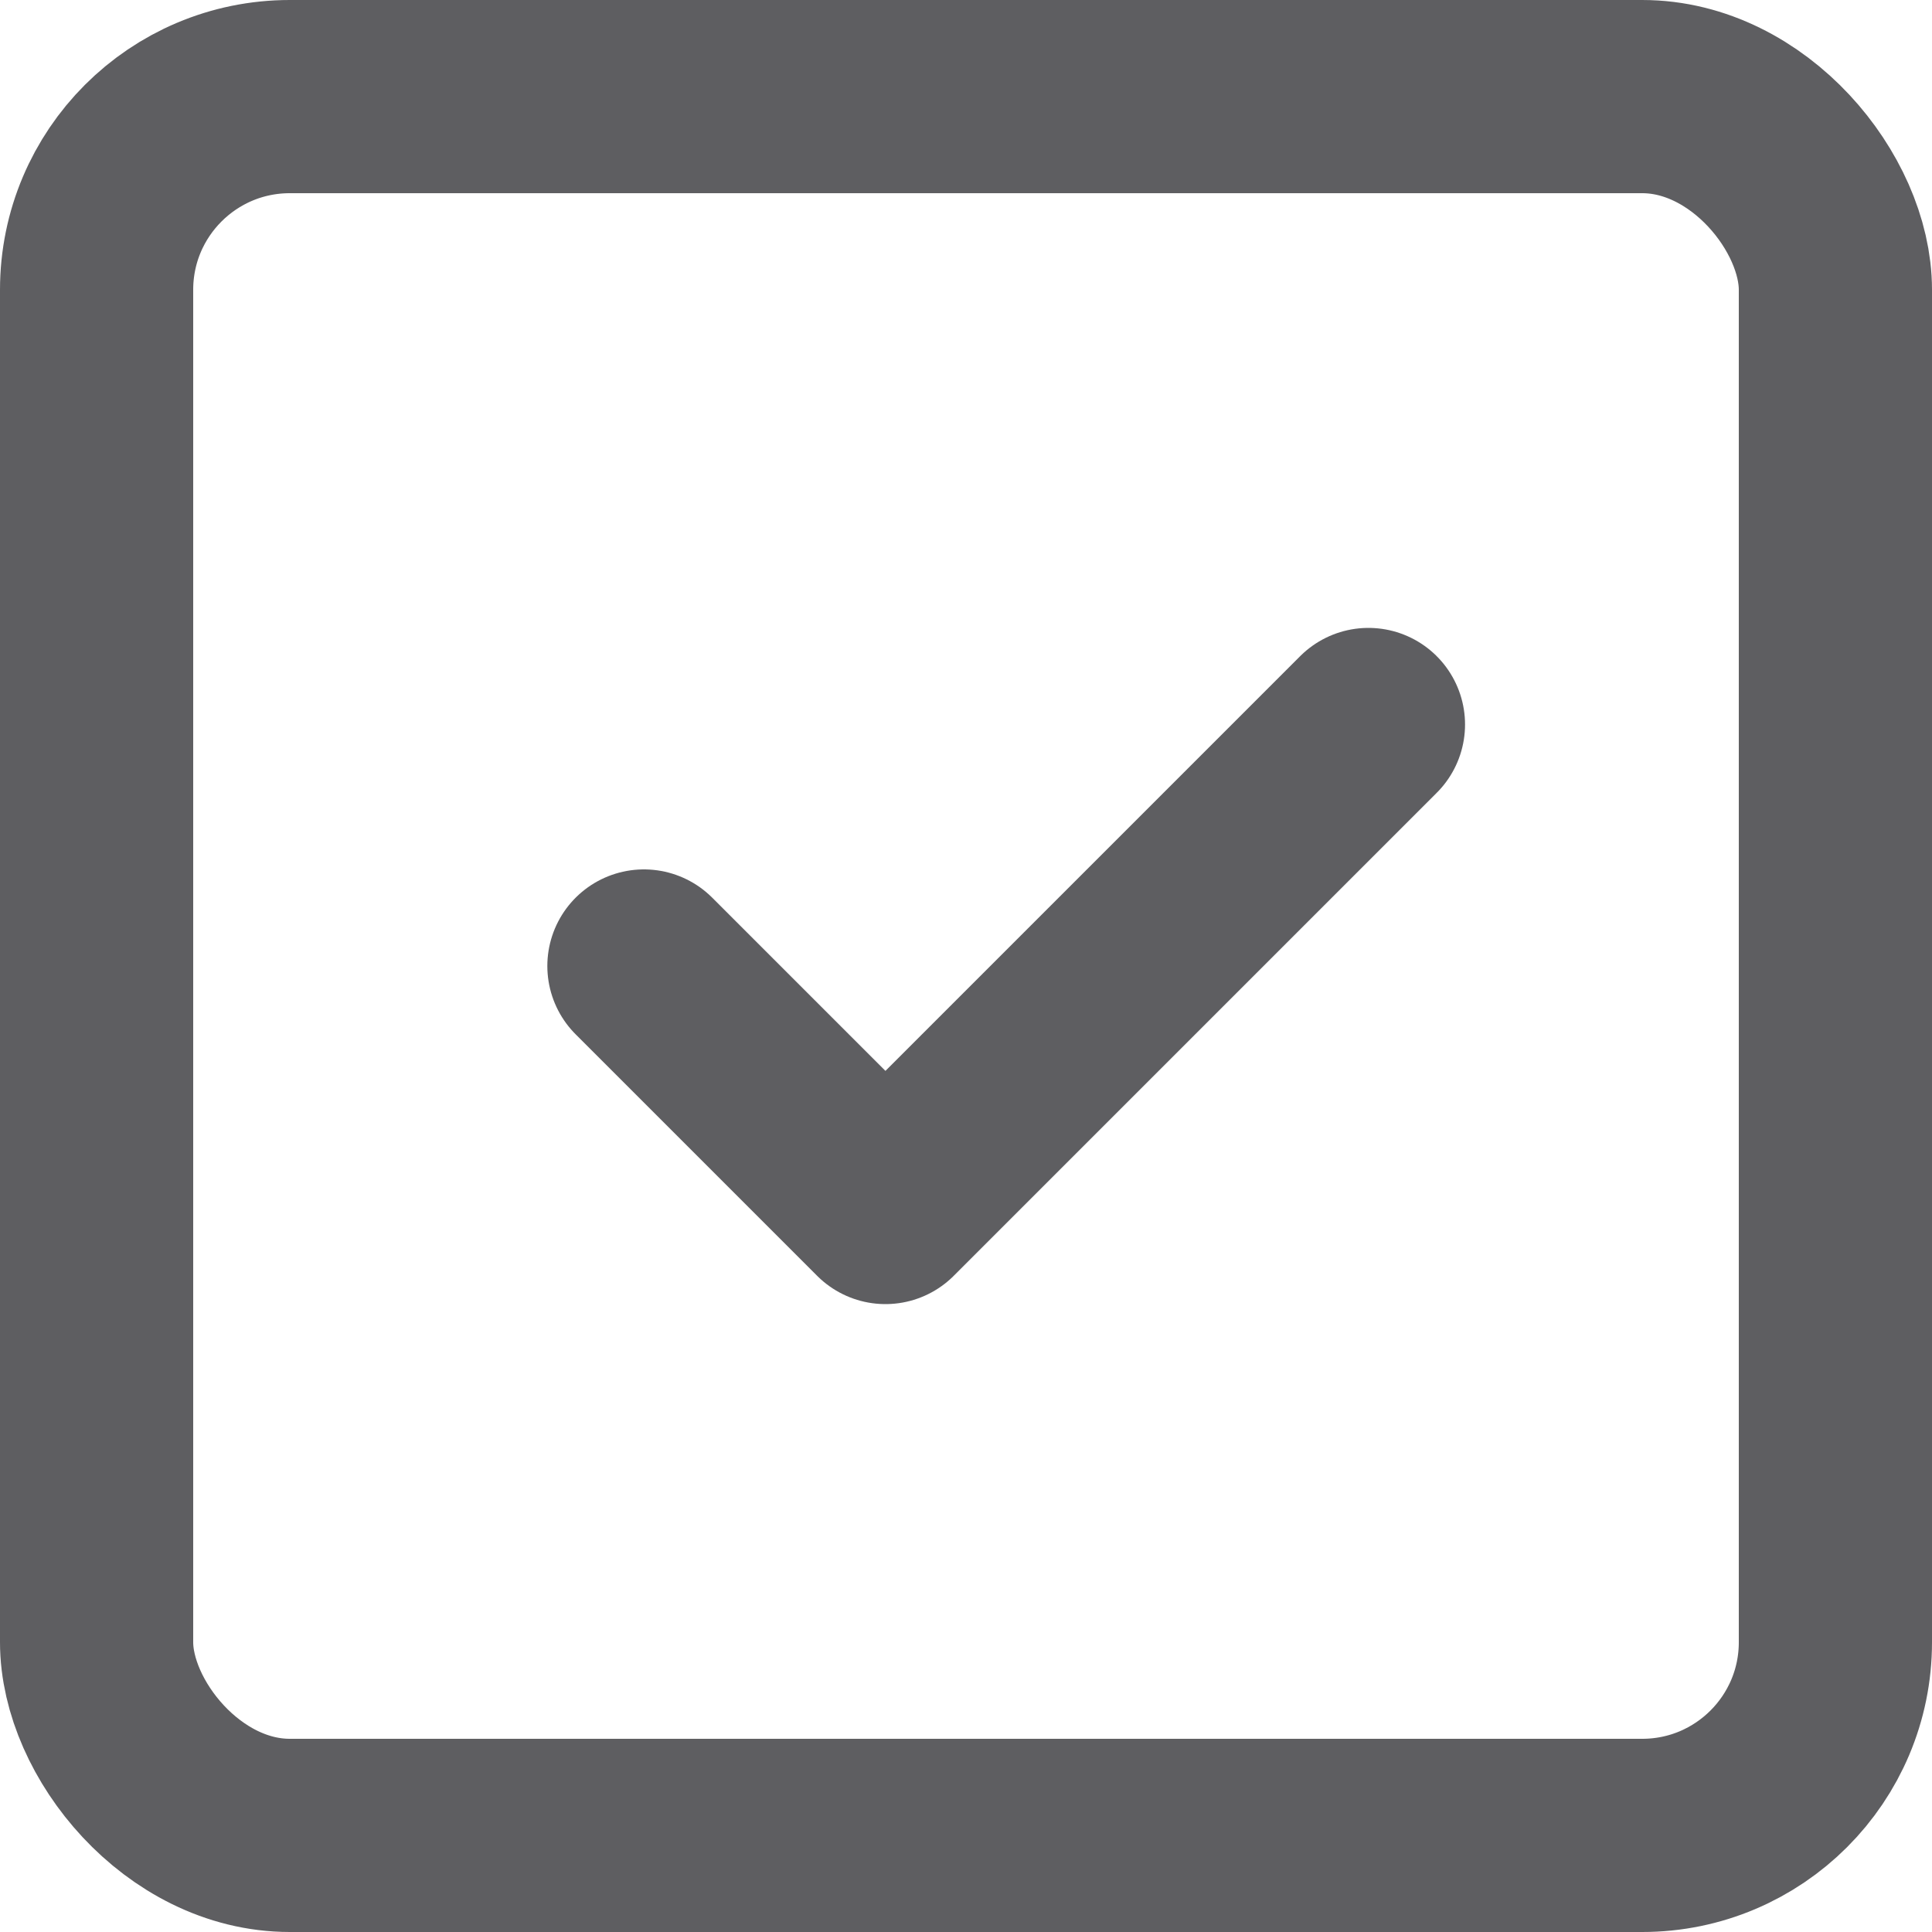 <svg width="20" height="20" viewBox="0 0 20 20" fill="none" xmlns="http://www.w3.org/2000/svg">
<rect x="1" y="1" width="18" height="18" rx="2" stroke="#5E5E61" stroke-width="2"/>
<path d="M6.666 10L9.166 12.5L14.166 7.5" stroke="#5E5E61" stroke-width="2" stroke-linecap="round" stroke-linejoin="round"/>
</svg>
